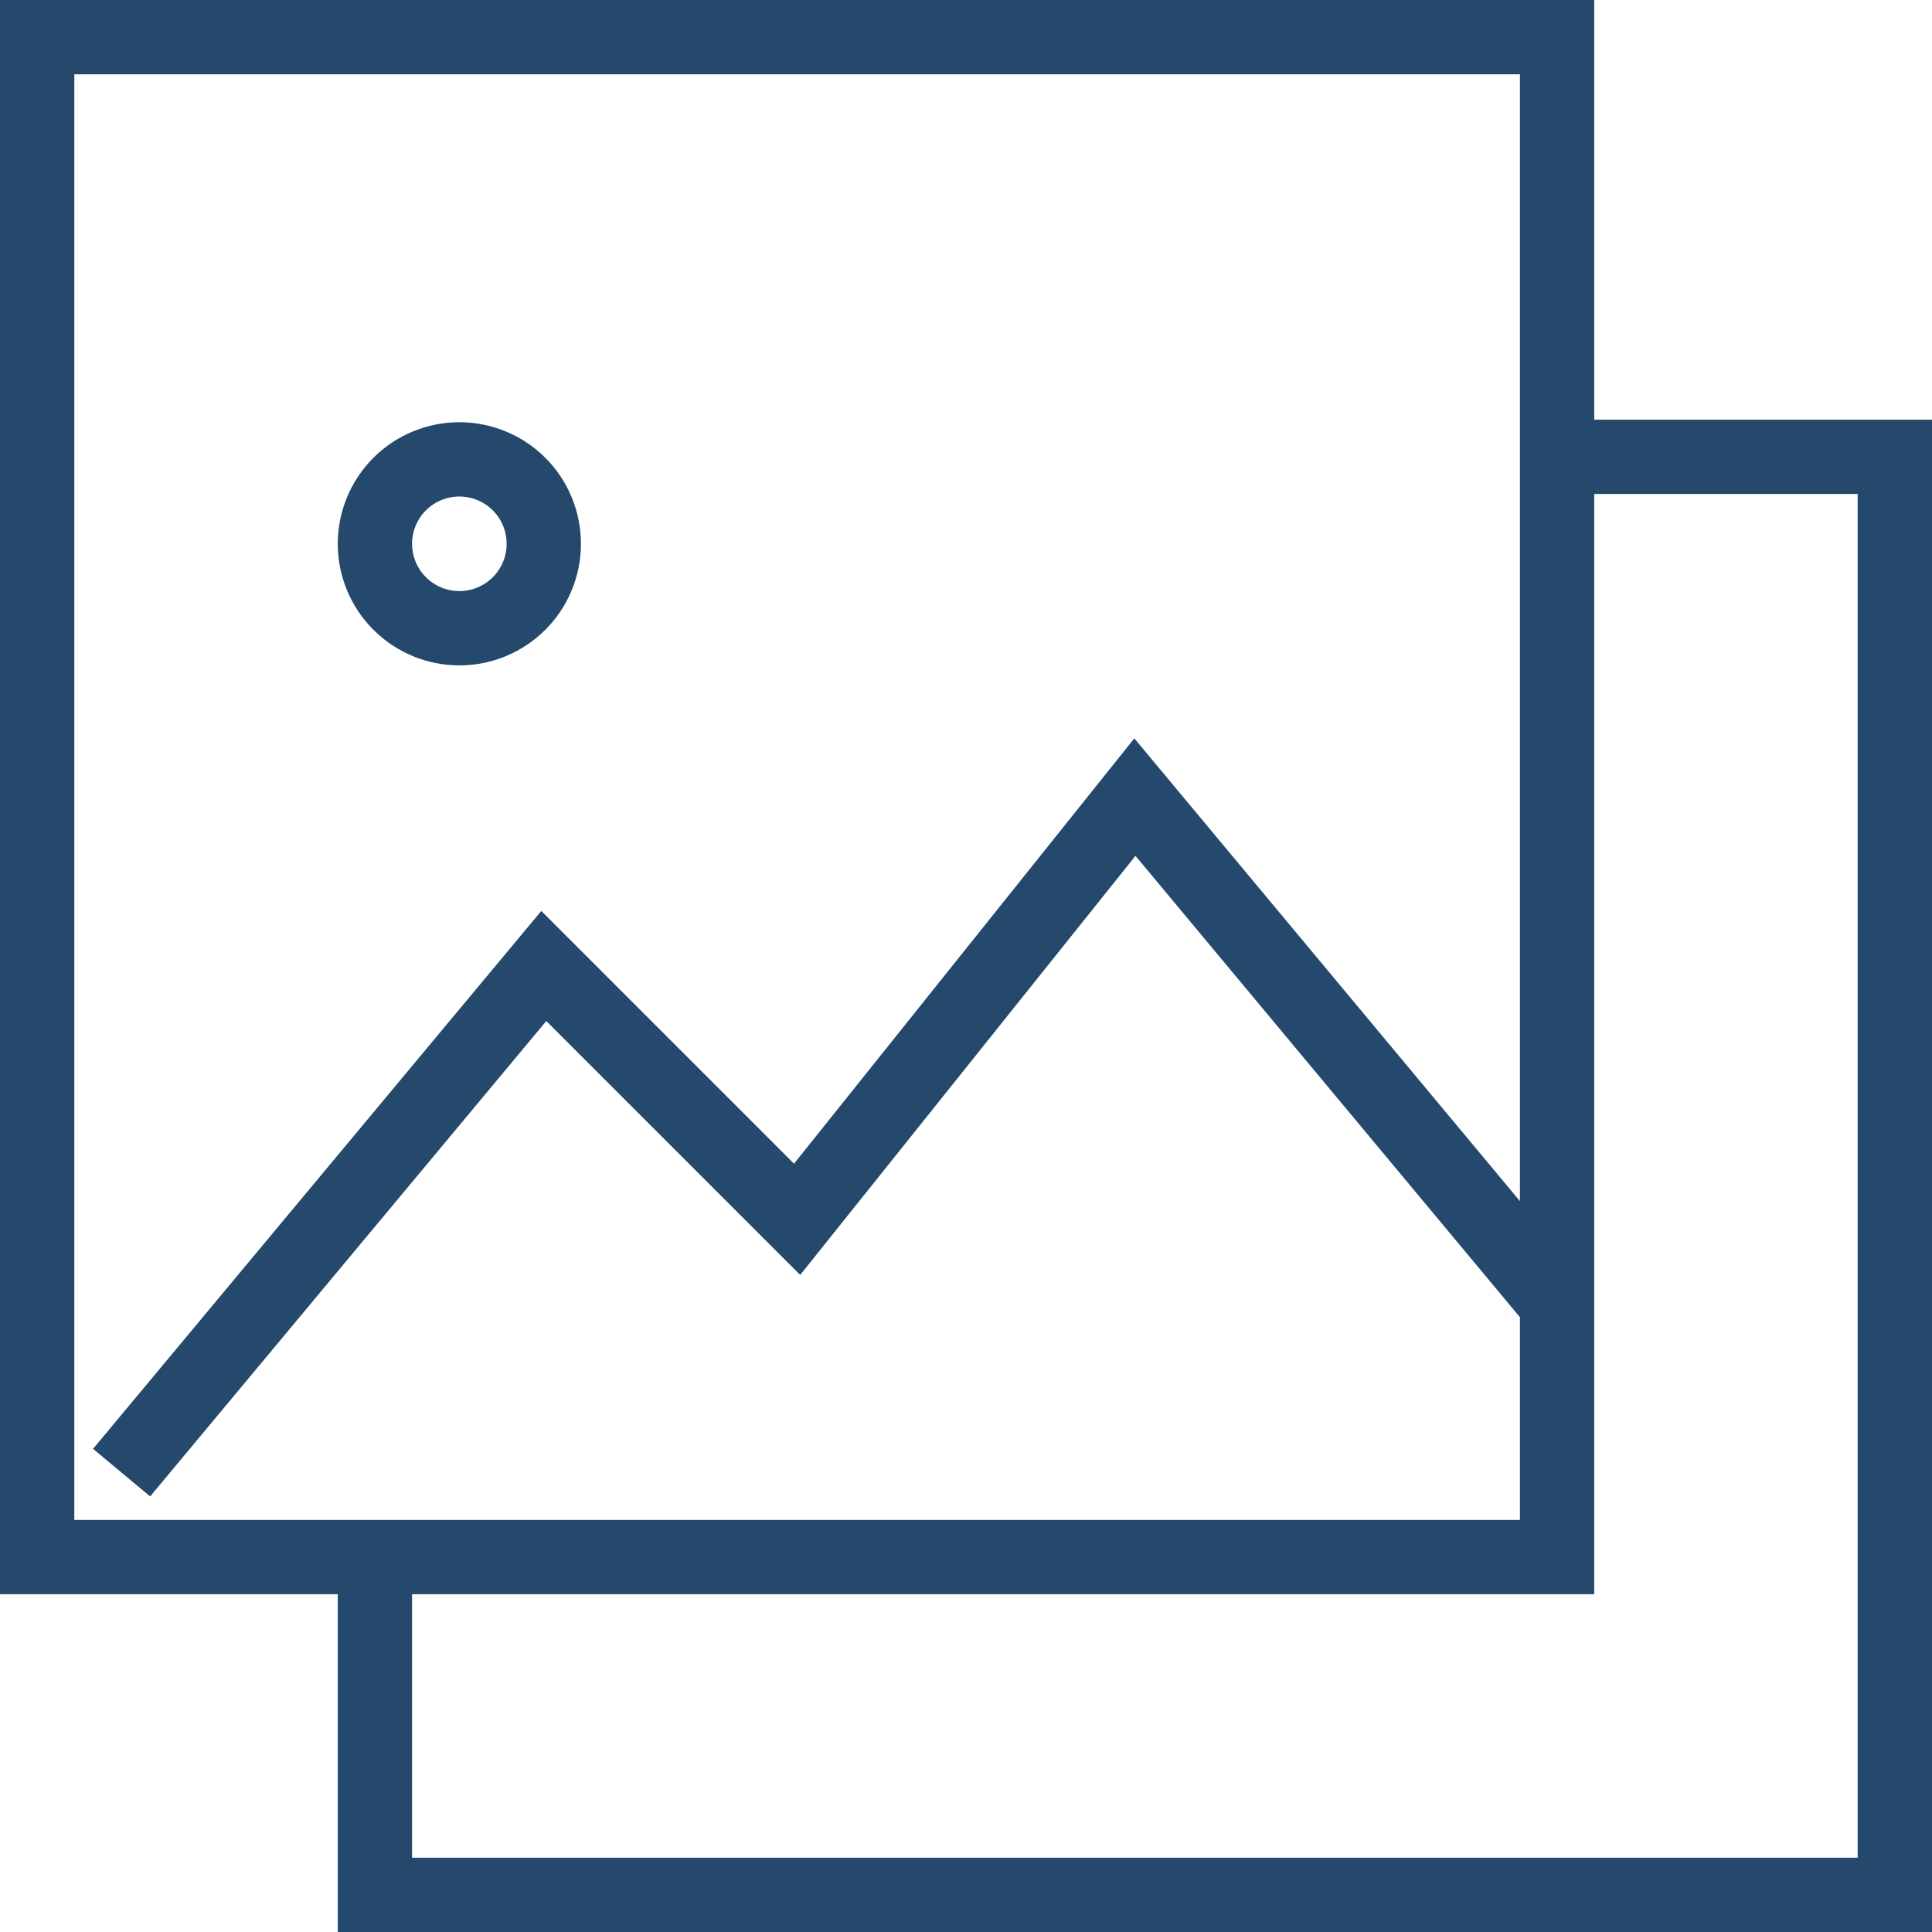 <svg width="52" height="52" viewBox="0 0 52 52" fill="none" xmlns="http://www.w3.org/2000/svg">
<path d="M10.091 41.909V51H51V12.296H41.909M3.273 39.636L14.636 26L21.454 32.818L30.546 21.454L41.909 35.091M1 1H41.909V41.909H1V1ZM12.364 16.909C12.966 16.909 13.544 16.67 13.971 16.243C14.397 15.817 14.636 15.239 14.636 14.636C14.636 14.034 14.397 13.456 13.971 13.029C13.544 12.603 12.966 12.364 12.364 12.364C11.761 12.364 11.183 12.603 10.757 13.029C10.33 13.456 10.091 14.034 10.091 14.636C10.091 15.239 10.33 15.817 10.757 16.243C11.183 16.67 11.761 16.909 12.364 16.909Z" stroke="#24496C" stroke-width="2"/>
</svg>
